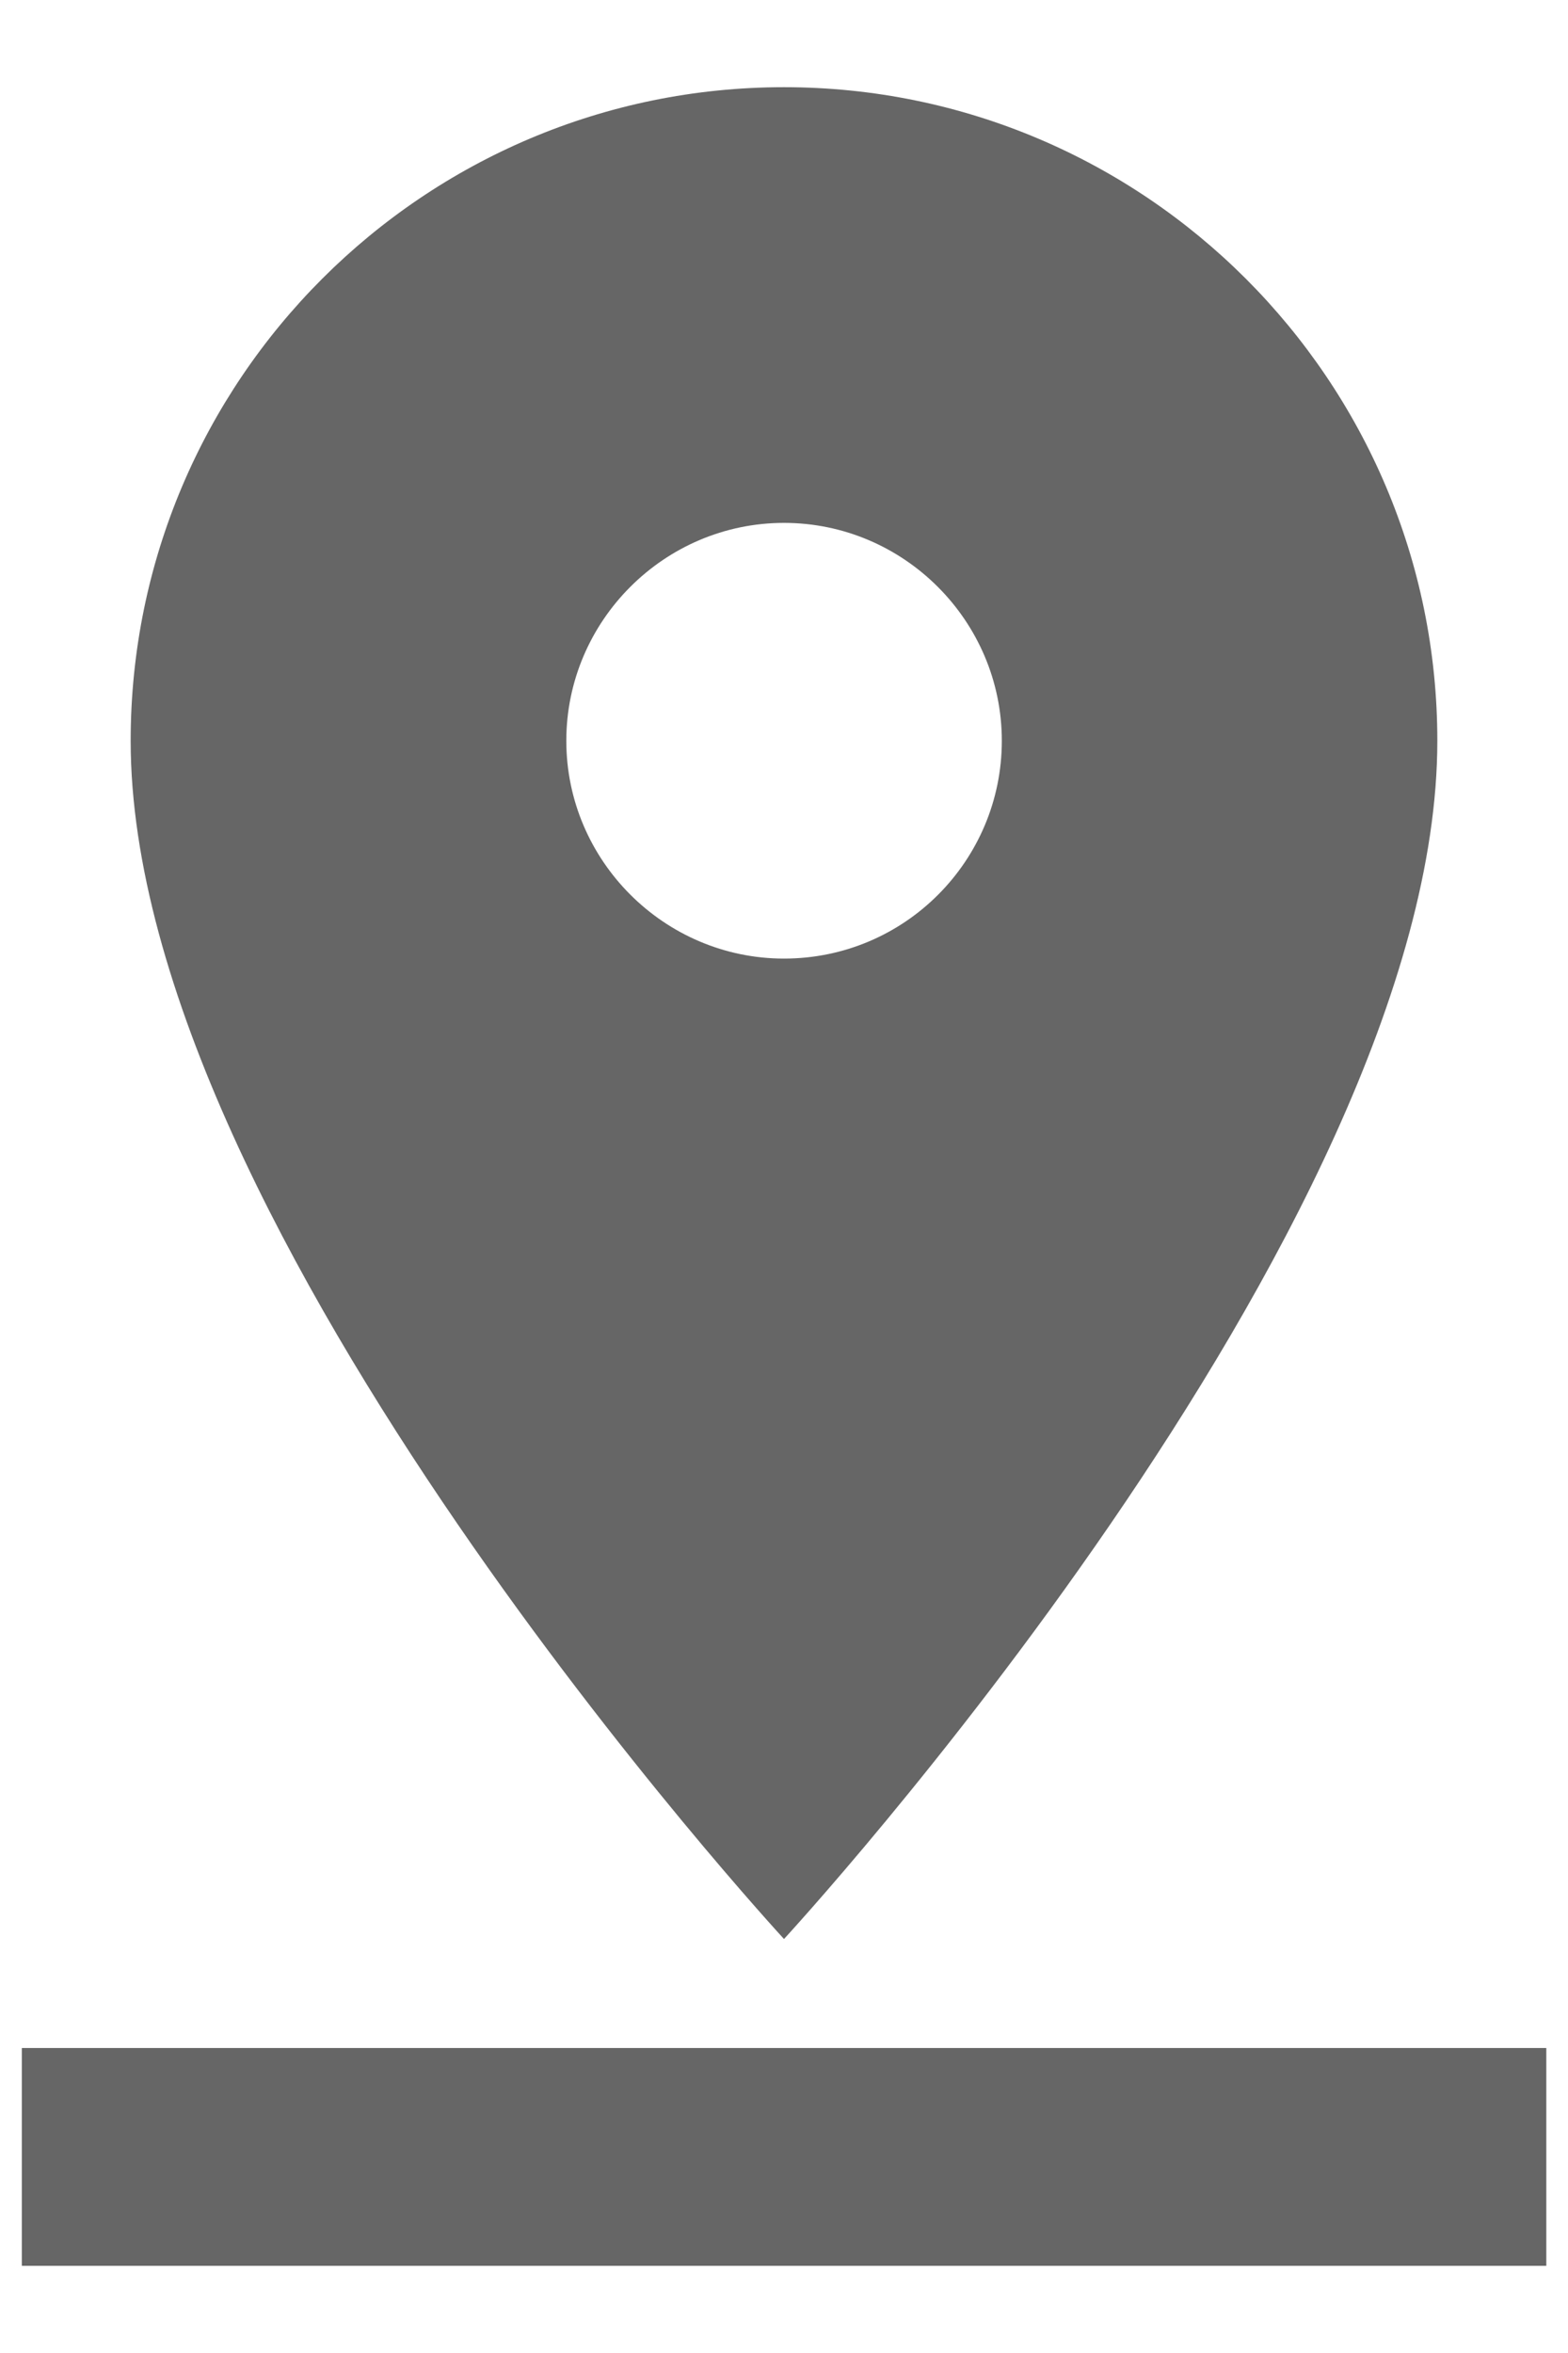 <svg width="12" height="18" viewBox="0 0 12 18" fill="none" xmlns="http://www.w3.org/2000/svg">
<path d="M11 5.667C11 2.908 8.759 0.667 6 0.667C3.242 0.667 1 2.908 1 5.667C1 9.417 6 14.833 6 14.833C6 14.833 11 9.417 11 5.667ZM4.334 5.667C4.334 4.75 5.084 4 6 4C6.917 4 7.667 4.75 7.667 5.667C7.667 6.583 6.925 7.333 6 7.333C5.084 7.333 4.334 6.583 4.334 5.667ZM0.167 15.667V17.333H11.834V15.667H0.167Z" fill="#666666"/>
</svg>
